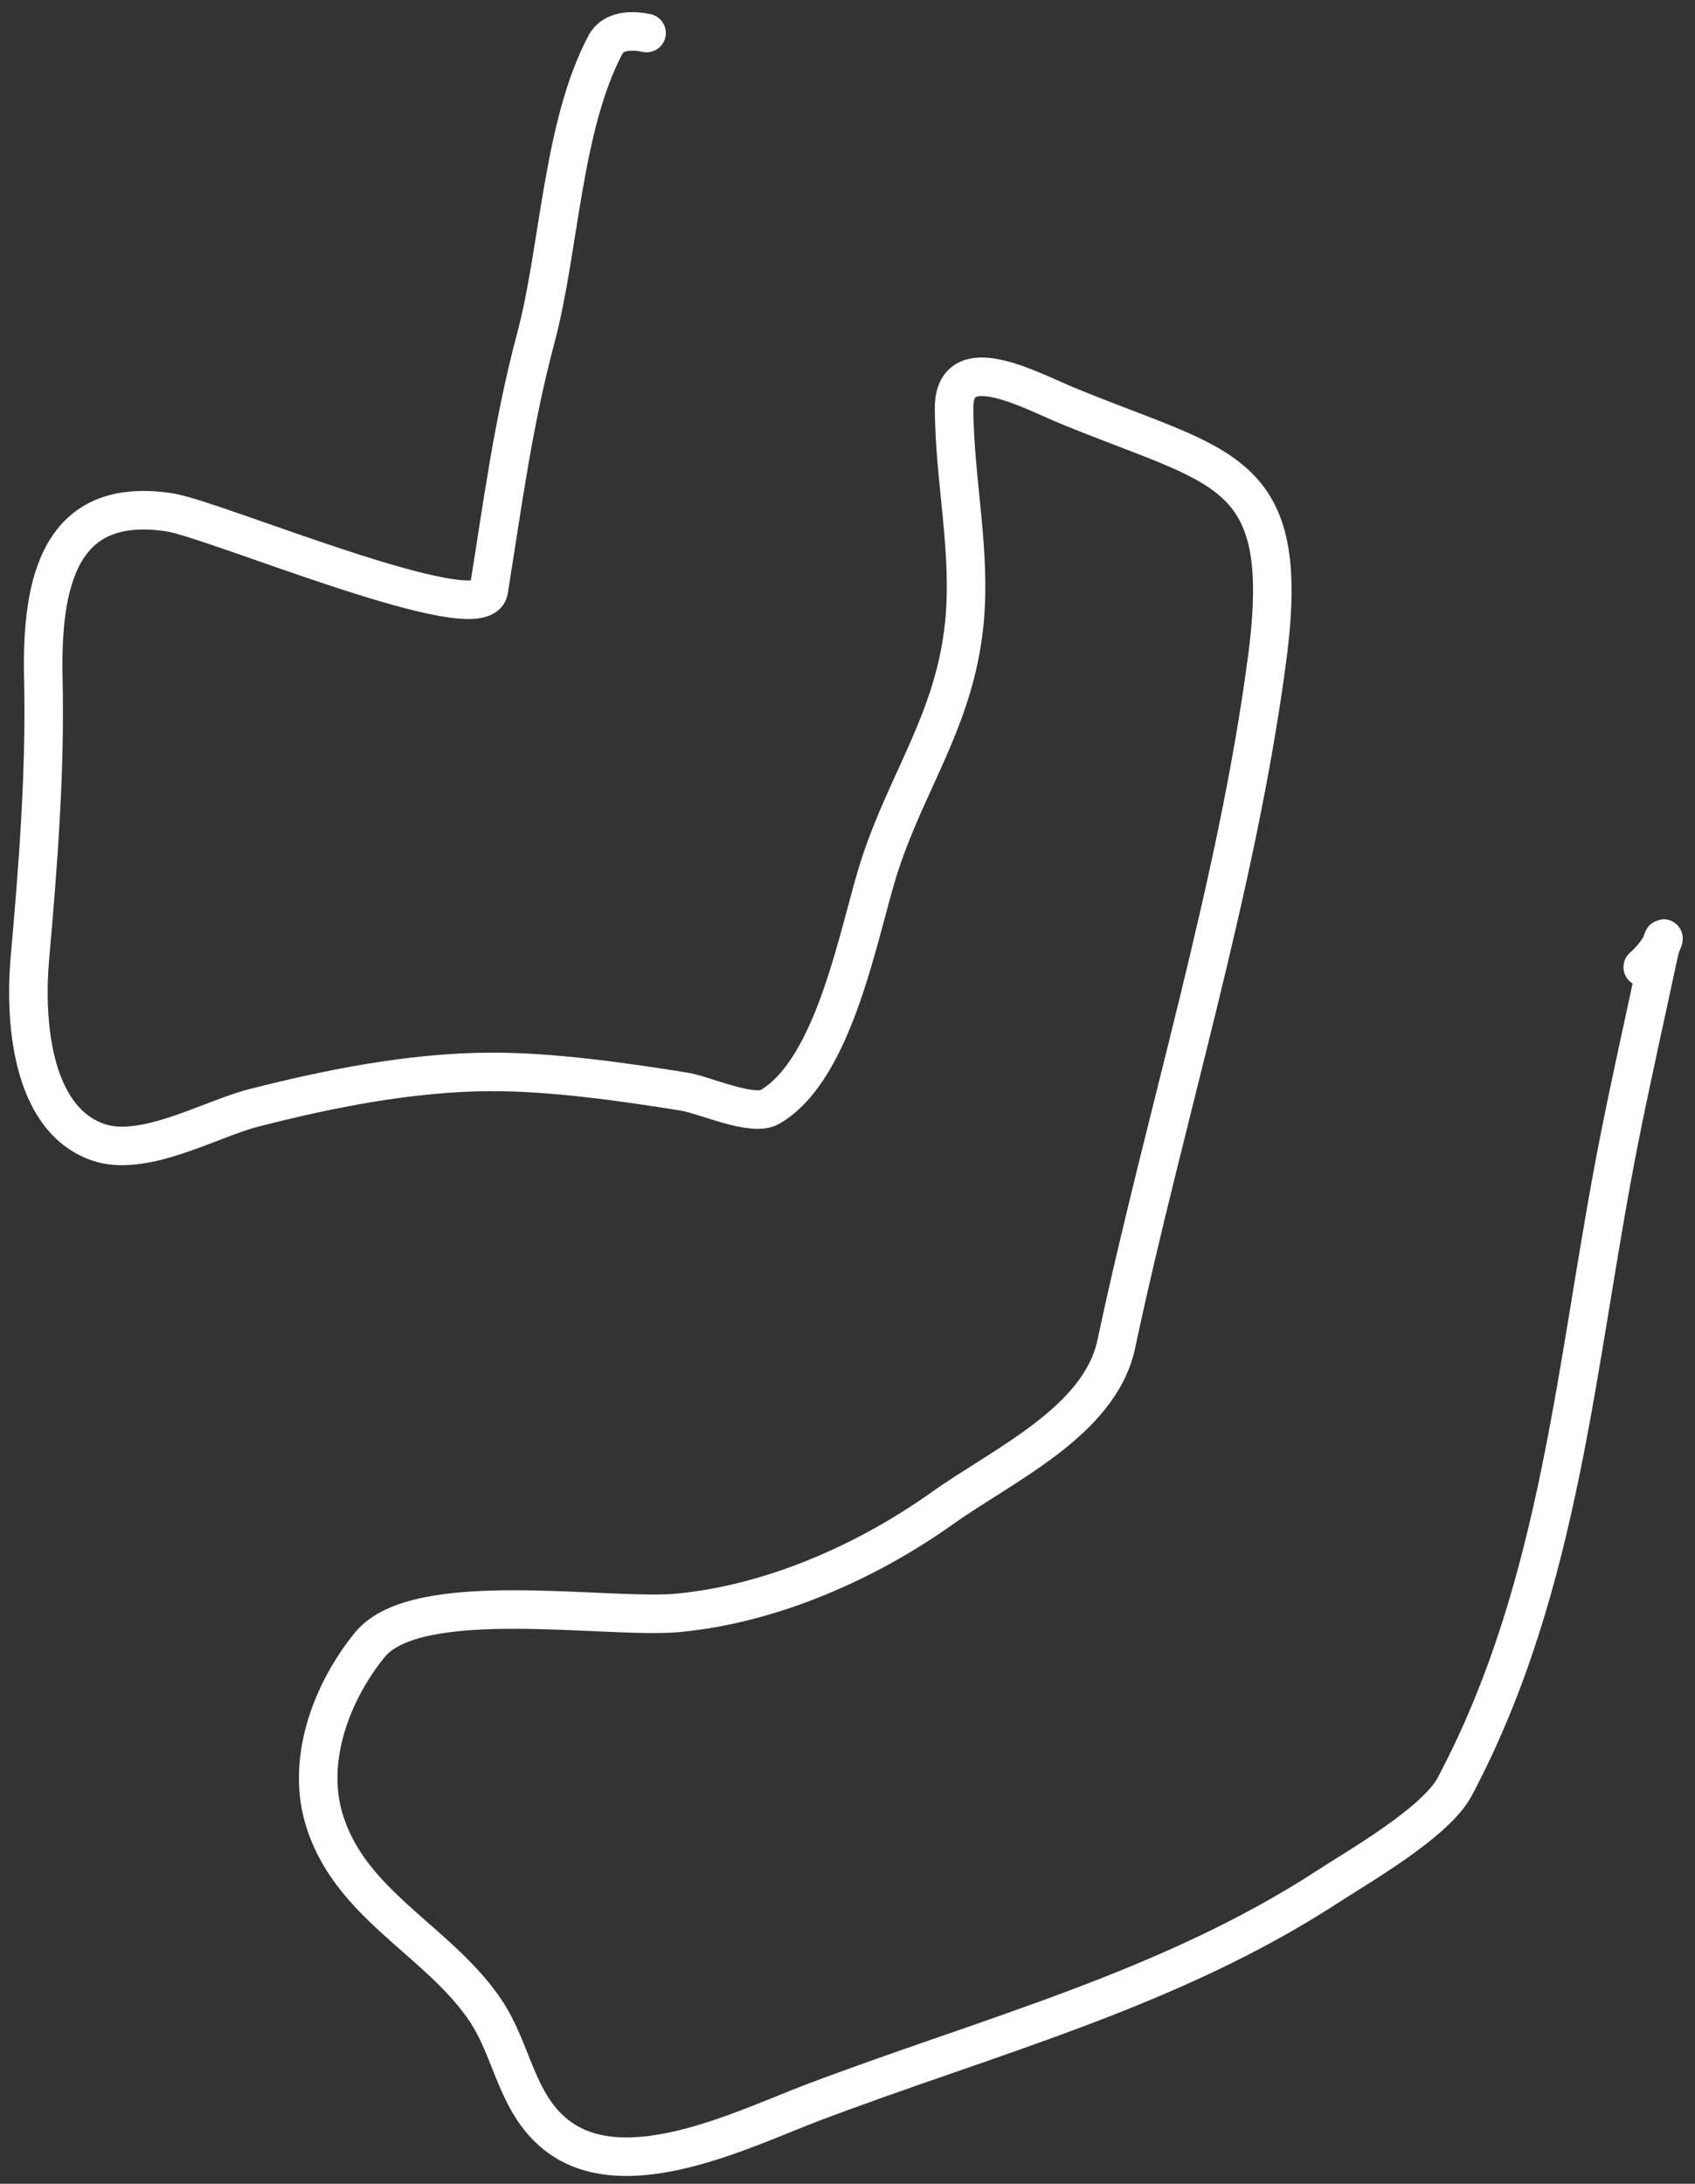 <svg width="132" height="170" viewBox="0 0 132 170" fill="none" xmlns="http://www.w3.org/2000/svg">
<rect x="0" y="0" width="132" height="170" fill="#333333" stroke="none"/>
<path d="M50.353 2.57C49.295 2.345 47.768 2.314 47.15 3.479C43.781 9.83 43.566 19.427 41.732 26.296C39.942 33 39.14 39.264 38.063 45.962C37.537 49.233 16.7 40.425 13.227 39.888C4.679 38.566 3.198 45.224 3.374 52.845C3.54 60.039 2.966 67.434 2.327 74.603C1.926 79.111 2.308 87.002 7.581 88.897C11.147 90.178 16.364 87.116 19.73 86.254C25.619 84.744 31.947 83.488 38.047 83.445C42.875 83.411 48.51 84.212 53.283 84.98C54.854 85.232 58.611 86.958 59.959 86.171C65.081 83.181 66.882 72.38 68.488 67.424C70.644 60.765 74.284 56.057 75.076 48.718C75.686 43.069 74.326 37.457 74.3 31.798C74.278 27.095 80.128 30.341 83.096 31.566C95.222 36.574 100.649 36.238 98.691 51.182C96.362 68.964 90.671 87.043 86.934 104.627C85.654 110.647 78.199 113.987 73.366 117.42C67.459 121.616 60.091 124.858 52.838 125.551C47.326 126.079 32.483 123.509 28.793 128.051C25.895 131.618 23.9 136.766 25.168 141.366C27.065 148.249 34.16 151.023 37.842 156.556C39.921 159.679 40.196 163.707 43.294 166.177C48.619 170.423 57.972 165.692 63.308 163.672C76.934 158.514 91.008 154.911 103.335 146.906C105.914 145.231 111.816 141.862 113.29 139.083C121.664 123.298 122.694 105.886 126.112 88.646C127.049 83.925 128.115 79.226 129.116 74.517C129.709 71.724 129.999 73.481 127.93 75.288" stroke="white" stroke-width="3" stroke-linecap="round"/>
</svg>
